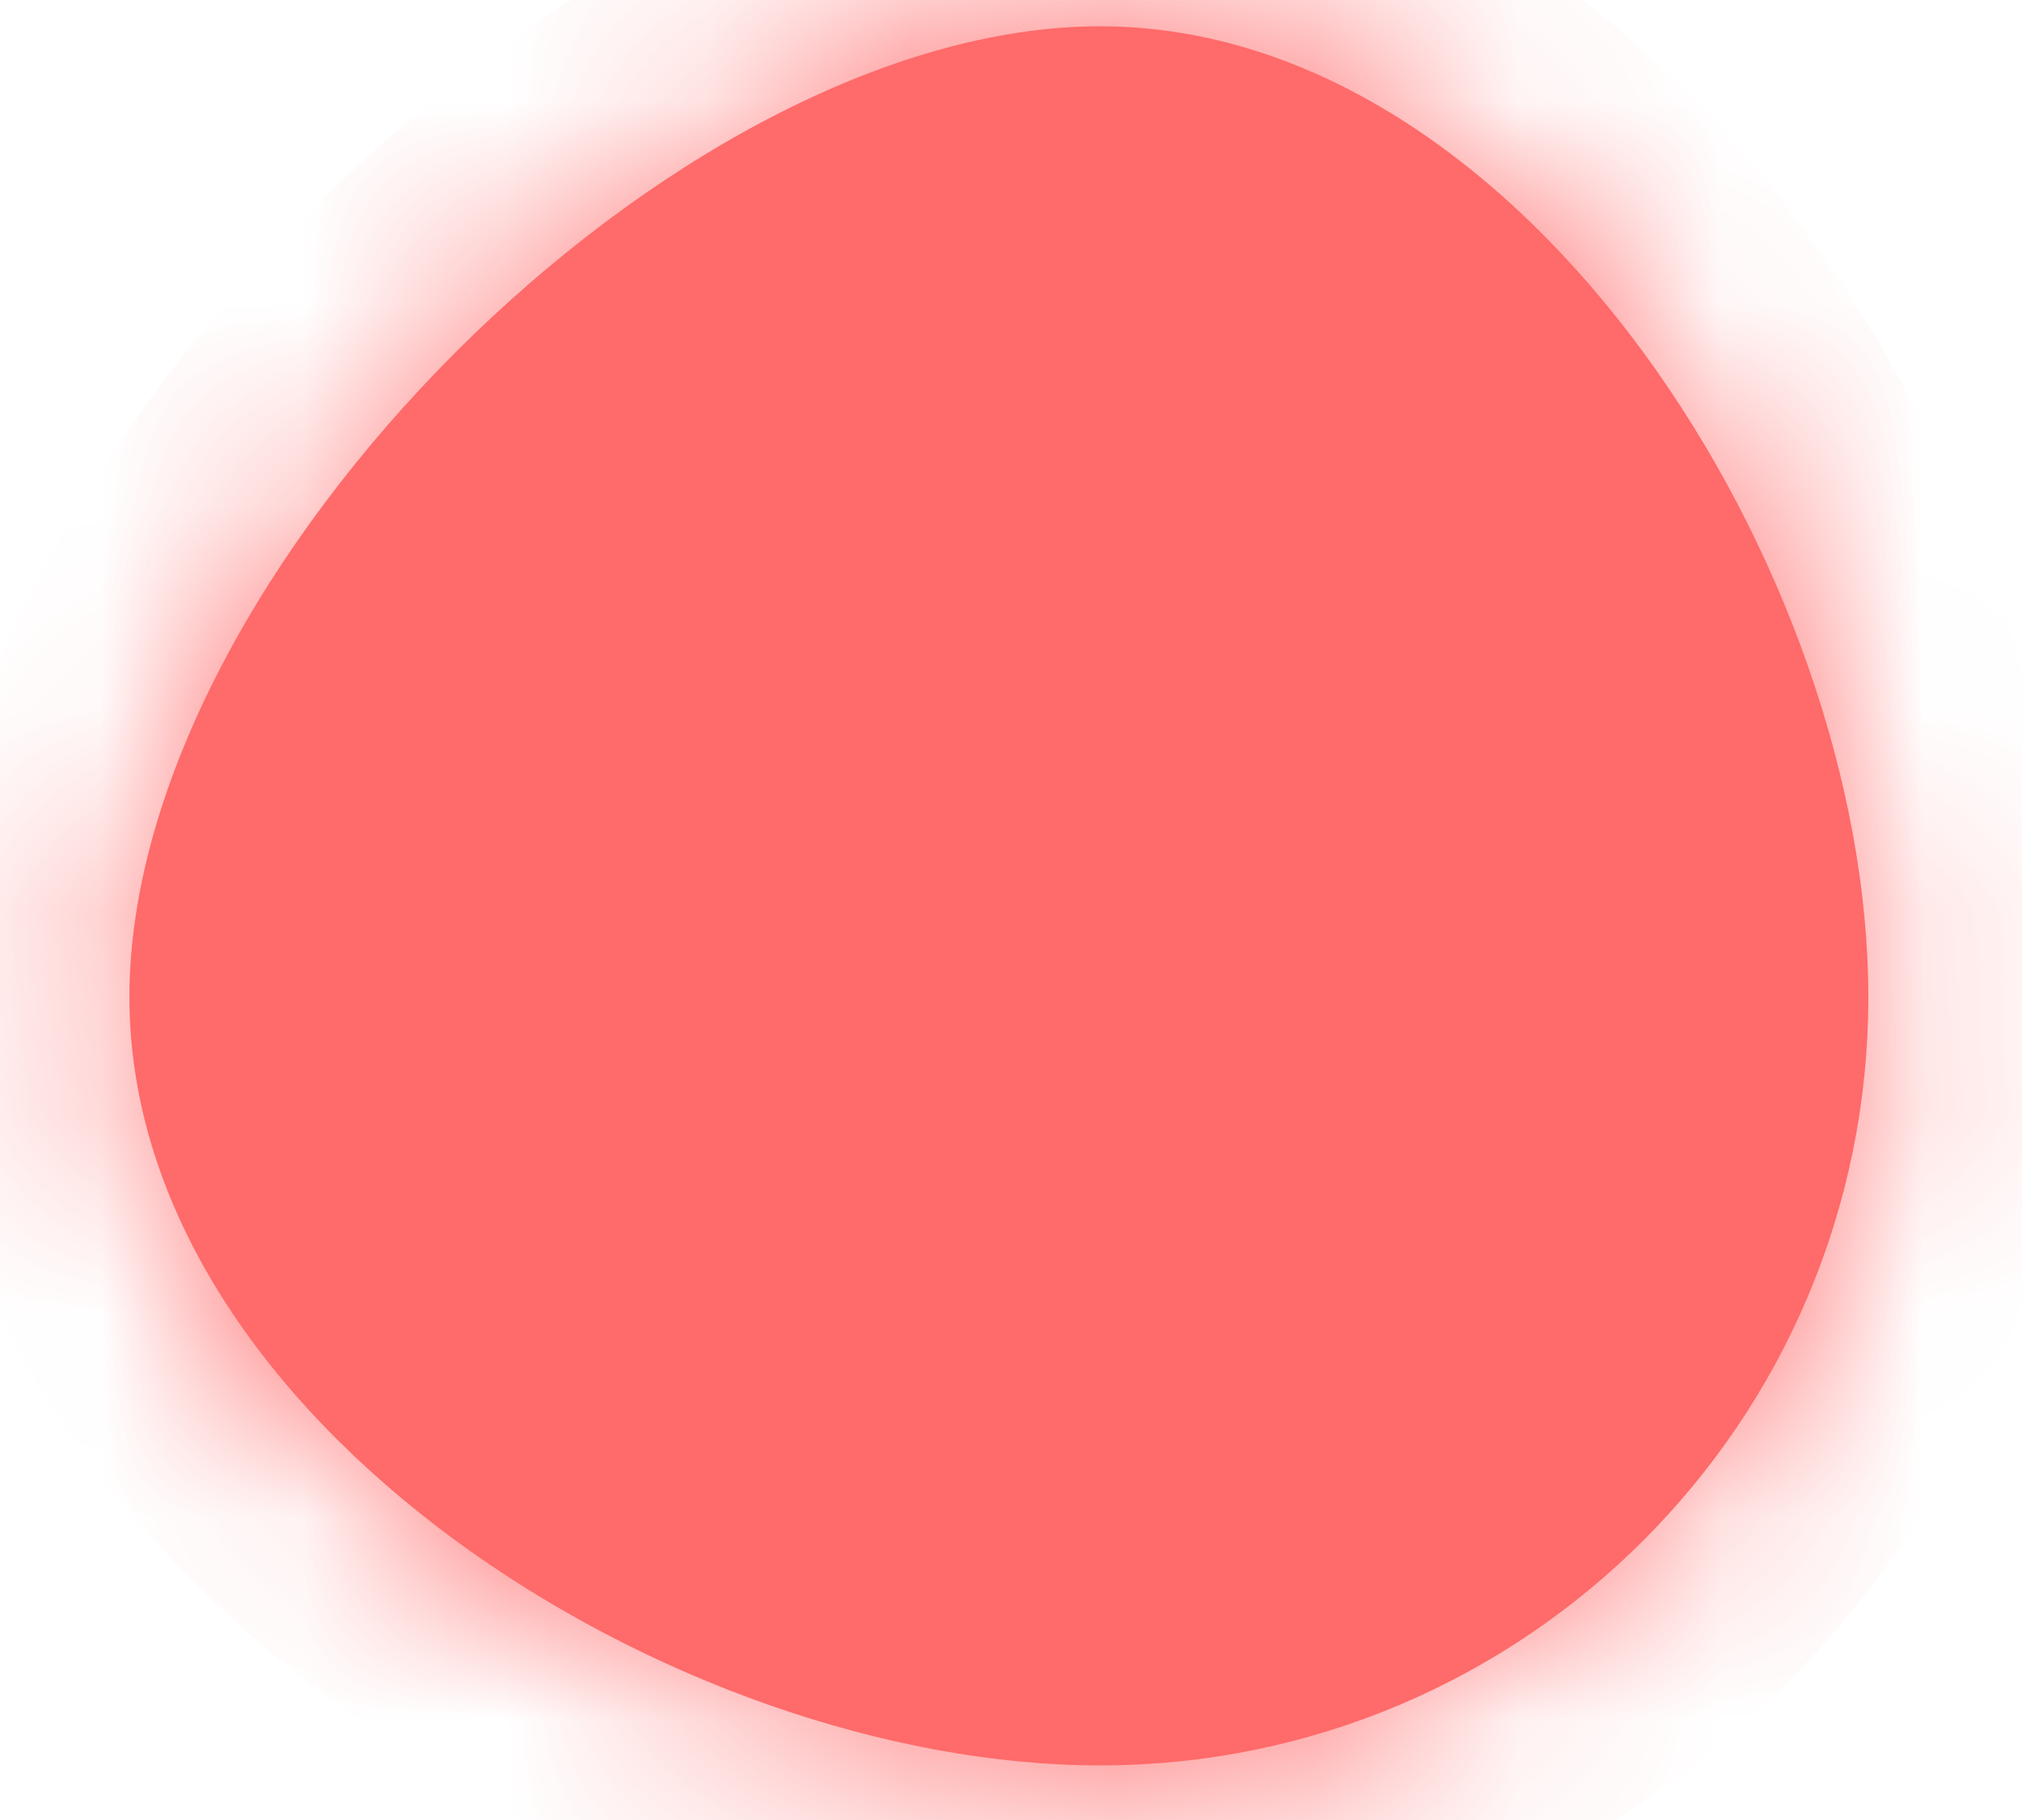 ﻿<?xml version="1.0" encoding="utf-8"?>
<svg version="1.1" xmlns:xlink="http://www.w3.org/1999/xlink" width="10px" height="9px" xmlns="http://www.w3.org/2000/svg">
  <defs>
    <mask fill="white" id="clip488">
      <path d="M 5.44 0.13  C 7.54 0.13  9.24 2.83  9.24 4.93  C 9.24 7.03  7.54 8.73  5.44 8.73  C 3.34 8.73  0.64 7.03  0.64 4.93  C 0.64 2.83  3.34 0.13  5.44 0.13  Z " fill-rule="evenodd" />
    </mask>
  </defs>
  <g transform="matrix(1 0 0 1 -402 -12044 )">
    <path d="M 5.44 0.13  C 7.54 0.13  9.24 2.83  9.24 4.93  C 9.24 7.03  7.54 8.73  5.44 8.73  C 3.34 8.73  0.64 7.03  0.64 4.93  C 0.64 2.83  3.34 0.13  5.44 0.13  Z " fill-rule="nonzero" fill="#ff6a6a" stroke="none" transform="matrix(1 0 0 1 402 12044 )" />
    <path d="M 5.44 0.13  C 7.54 0.13  9.24 2.83  9.24 4.93  C 9.24 7.03  7.54 8.73  5.44 8.73  C 3.34 8.73  0.64 7.03  0.64 4.93  C 0.64 2.83  3.34 0.13  5.44 0.13  Z " stroke-width="2" stroke="#ff6a6a" fill="none" transform="matrix(1 0 0 1 402 12044 )" mask="url(#clip488)" />
  </g>
</svg>
